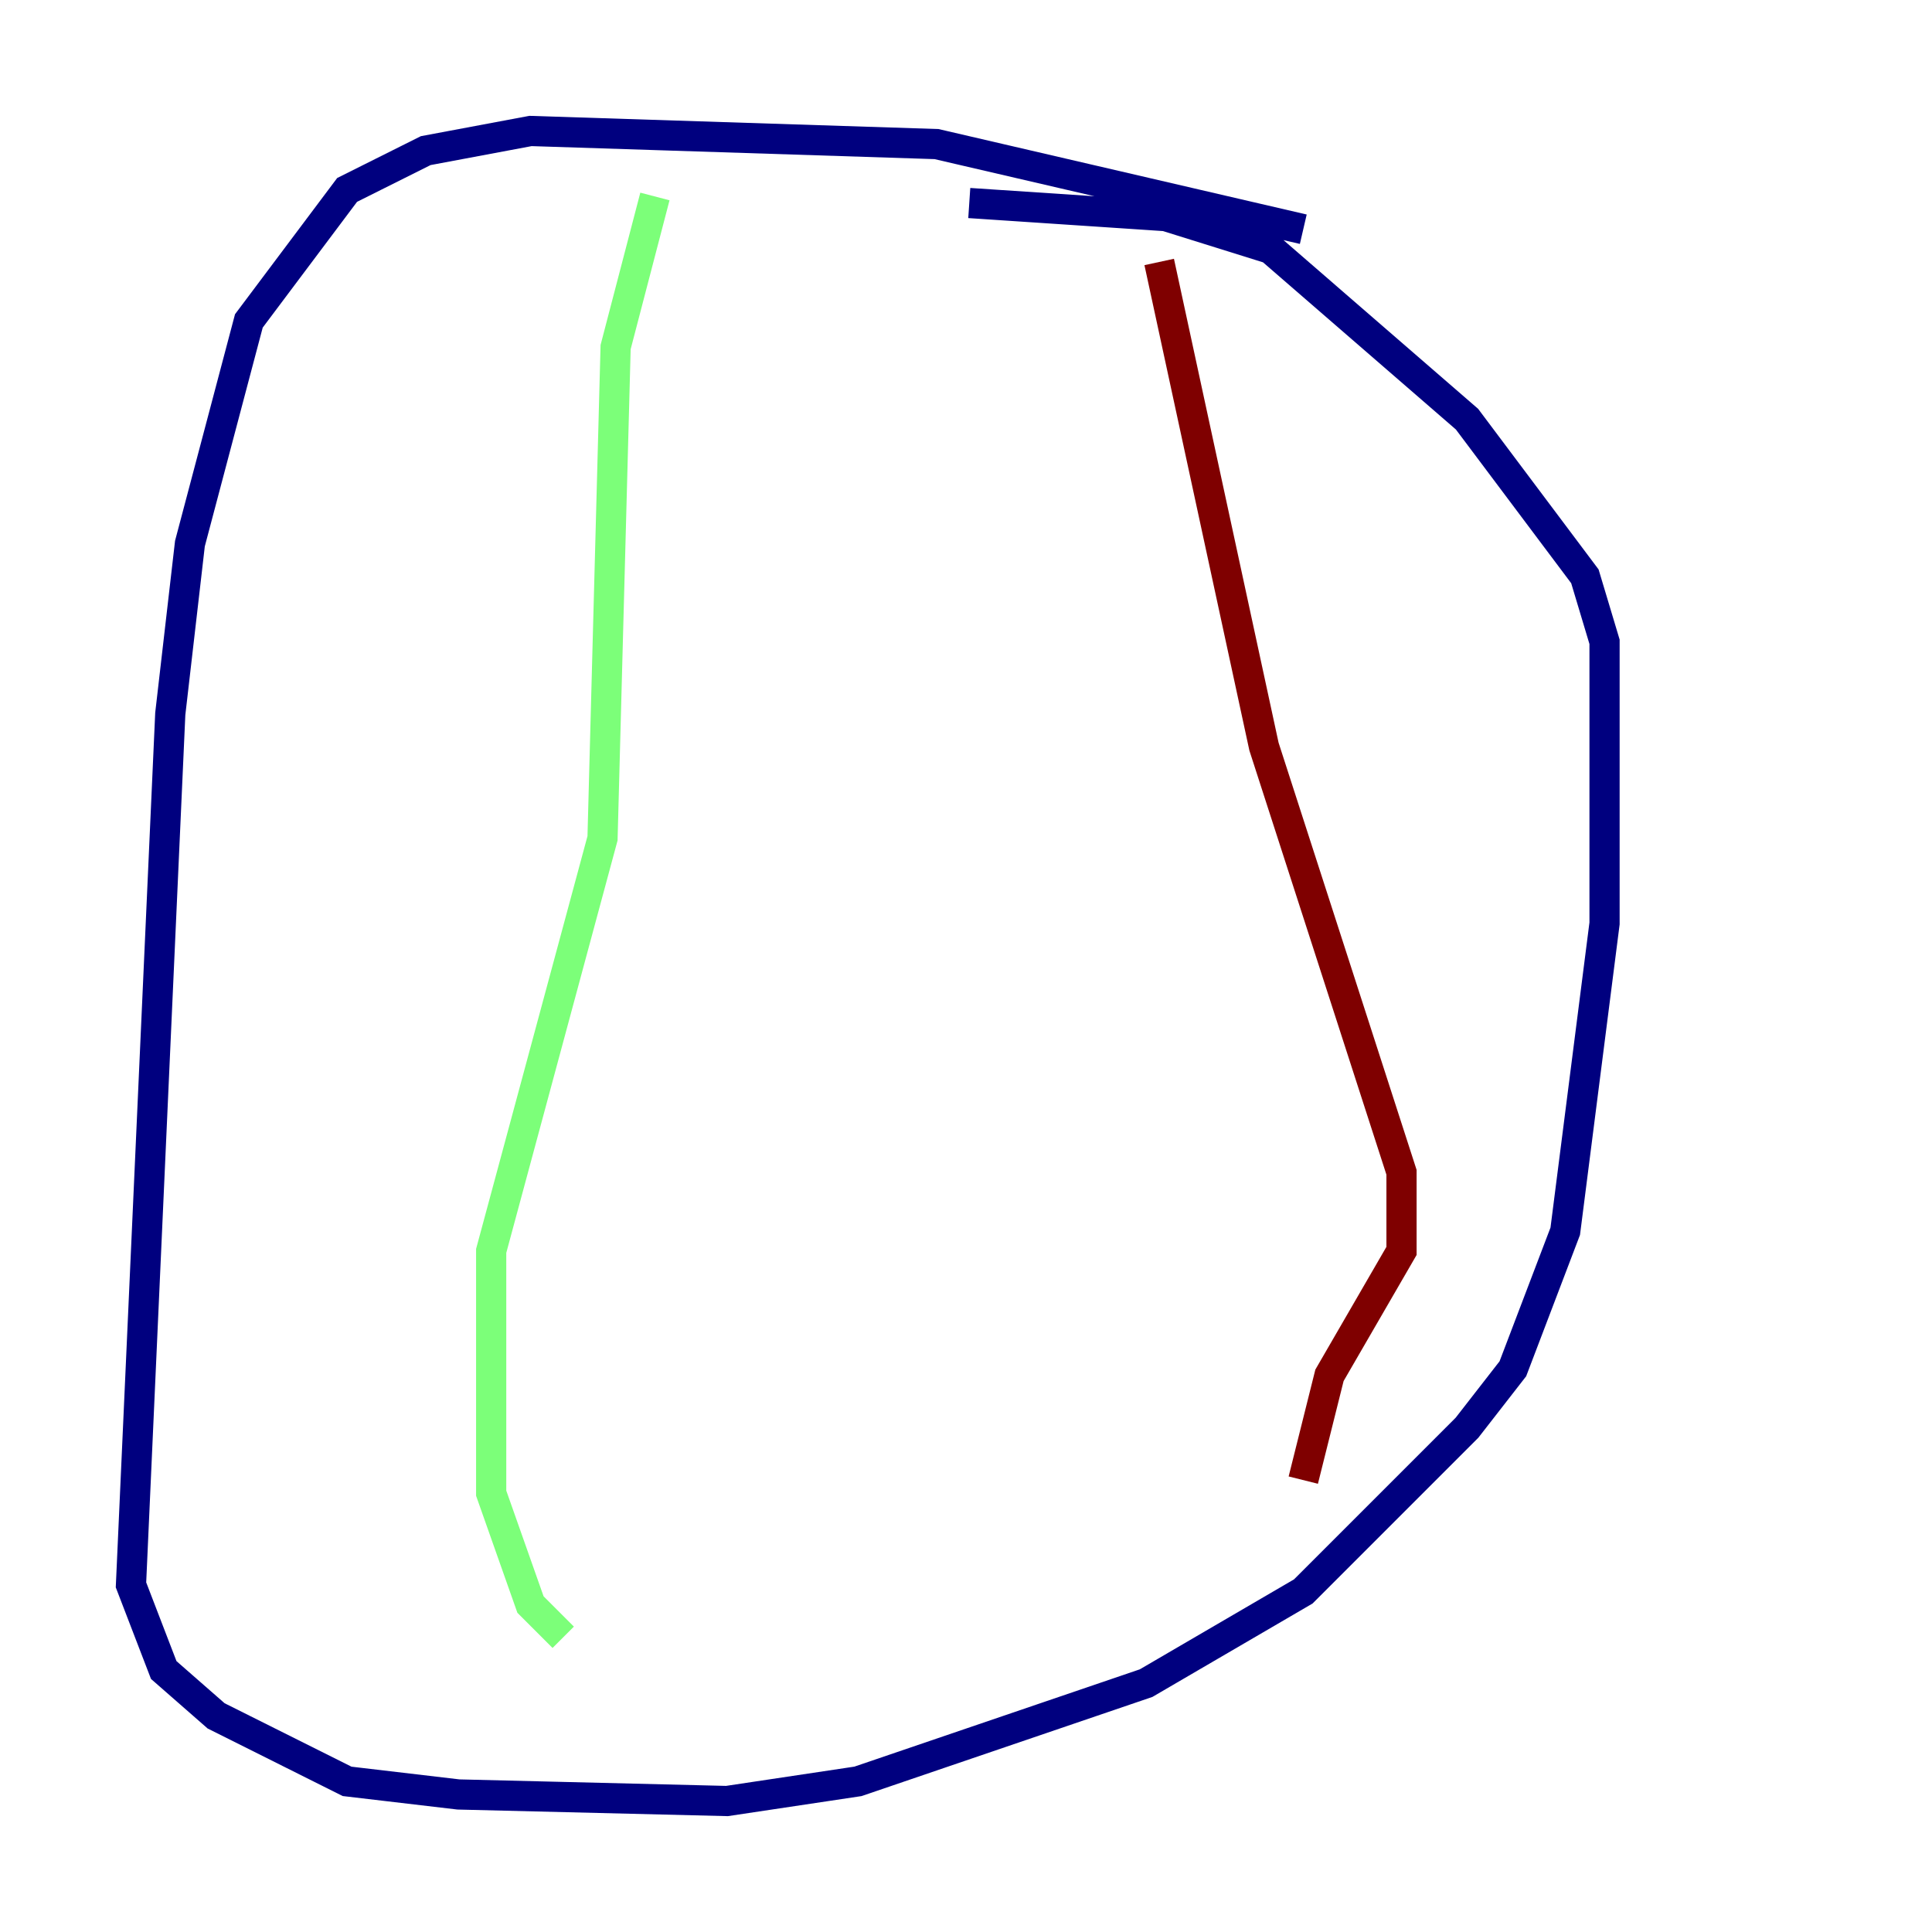 <?xml version="1.0" encoding="utf-8" ?>
<svg baseProfile="tiny" height="128" version="1.2" viewBox="0,0,128,128" width="128" xmlns="http://www.w3.org/2000/svg" xmlns:ev="http://www.w3.org/2001/xml-events" xmlns:xlink="http://www.w3.org/1999/xlink"><defs /><polyline fill="none" points="86.346,15.186 62.047,9.546 35.146,8.678 28.203,9.98 22.997,12.583 16.488,21.261 12.583,36.014 11.281,47.295 8.678,105.003 10.848,110.644 14.319,113.681 22.997,118.02 30.373,118.888 48.163,119.322 56.841,118.02 75.932,111.512 86.346,105.437 97.193,94.59 100.231,90.685 103.702,81.573 106.305,61.18 106.305,42.522 105.003,38.183 97.193,27.77 84.176,16.488 77.234,14.319 64.217,13.451" stroke="#00007f" stroke-width="2" /><polyline fill="none" points="43.39,13.017 40.786,22.997 39.919,55.539 32.542,82.875 32.542,98.929 35.146,106.305 37.315,108.475" stroke="#7cff79" stroke-width="2" /><polyline fill="none" points="76.8,17.356 83.742,49.464 92.854,77.668 92.854,82.875 88.081,91.119 86.346,98.061" stroke="#7f0000" stroke-width="2" /></svg>